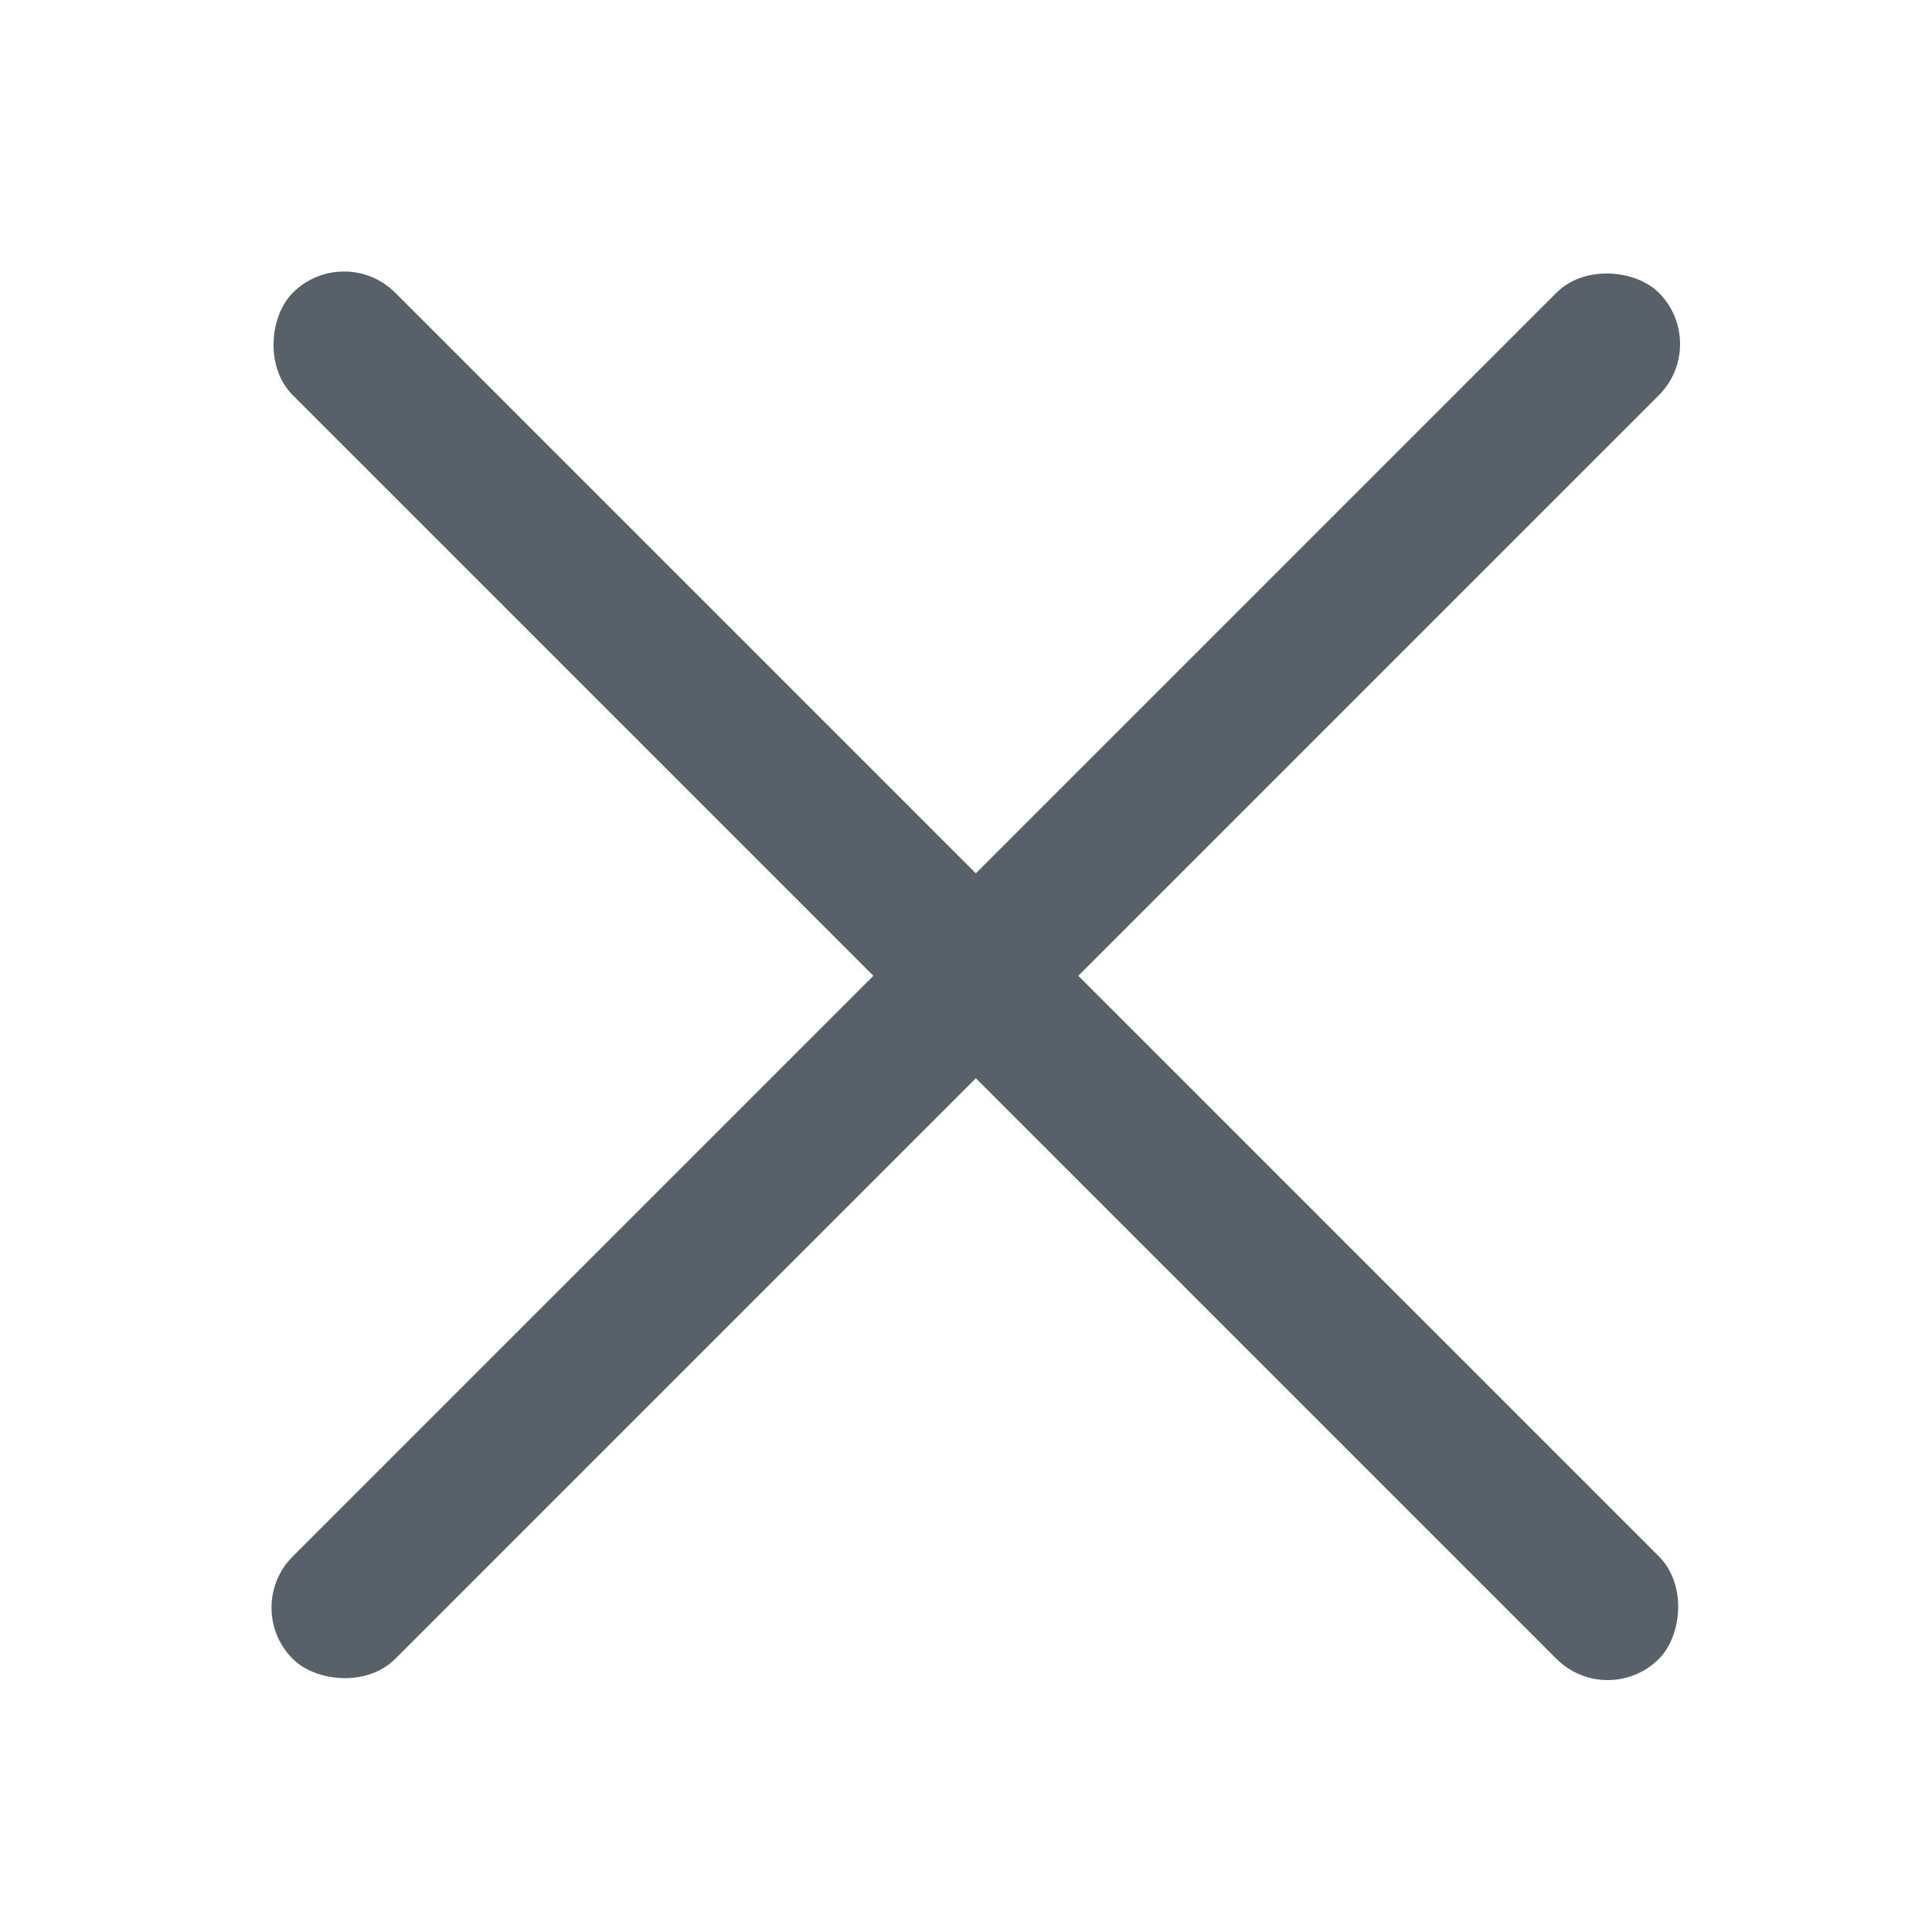 <svg width="16" height="16" viewBox="0 0 16 16" fill="none" xmlns="http://www.w3.org/2000/svg">
<rect x="2.849" y="2" width="16" height="1.2" rx="0.6" transform="rotate(45 2.849 2)" fill="#58616A"/>
<rect x="2" y="13.314" width="16" height="1.2" rx="0.6" transform="rotate(-45 2 13.314)" fill="#58616A"/>
</svg>
